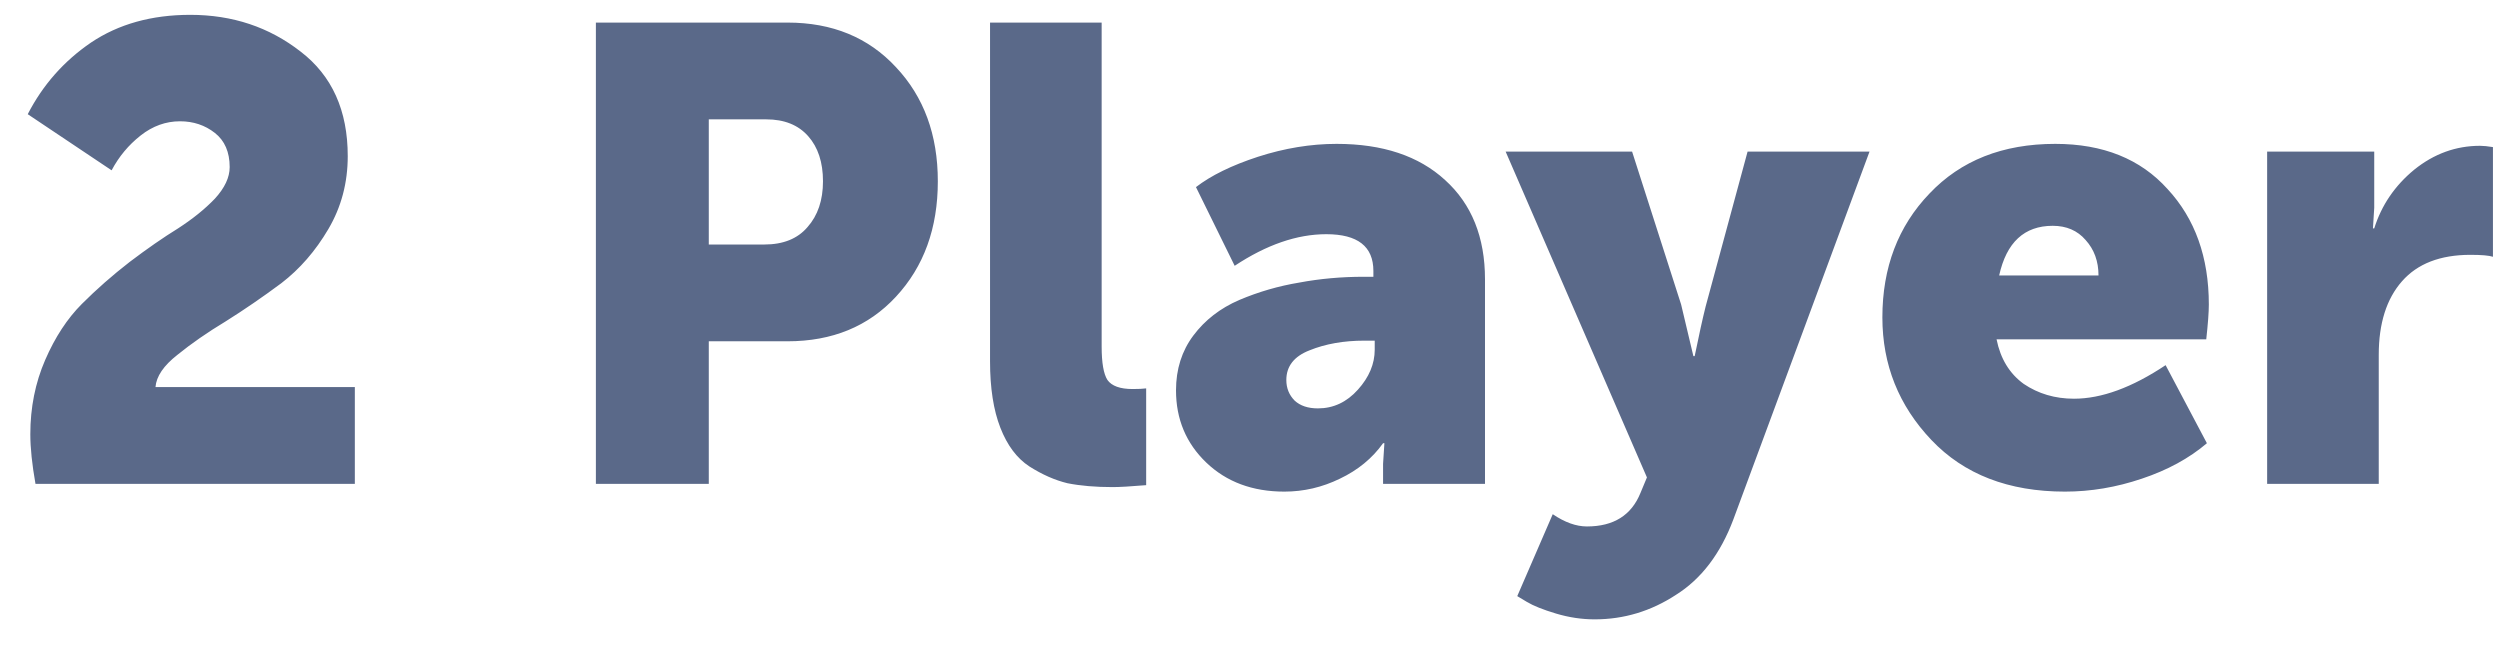 <svg width="62" height="16" viewBox="0 0 62 16" fill="none" xmlns="http://www.w3.org/2000/svg">
<path d="M0.88 12C0.795 11.52 0.752 11.109 0.752 10.768C0.752 10.107 0.875 9.493 1.12 8.928C1.365 8.363 1.669 7.899 2.032 7.536C2.395 7.173 2.789 6.827 3.216 6.496C3.653 6.165 4.053 5.888 4.416 5.664C4.779 5.429 5.083 5.184 5.328 4.928C5.573 4.661 5.696 4.4 5.696 4.144C5.696 3.771 5.573 3.488 5.328 3.296C5.083 3.104 4.795 3.008 4.464 3.008C4.112 3.008 3.787 3.125 3.488 3.36C3.189 3.595 2.949 3.883 2.768 4.224L0.688 2.832C1.061 2.107 1.584 1.515 2.256 1.056C2.939 0.597 3.76 0.368 4.72 0.368C5.765 0.368 6.677 0.672 7.456 1.28C8.235 1.877 8.624 2.741 8.624 3.872C8.624 4.533 8.464 5.136 8.144 5.68C7.824 6.224 7.435 6.672 6.976 7.024C6.517 7.365 6.059 7.68 5.6 7.968C5.141 8.245 4.741 8.523 4.4 8.8C4.059 9.067 3.877 9.333 3.856 9.6H8.8V12H0.88ZM14.778 12V0.56H19.53C20.64 0.56 21.535 0.928 22.218 1.664C22.912 2.4 23.258 3.344 23.258 4.496C23.258 5.659 22.912 6.613 22.218 7.36C21.535 8.096 20.64 8.464 19.53 8.464H17.578V12H14.778ZM17.578 6.064H18.954C19.424 6.064 19.781 5.92 20.026 5.632C20.282 5.344 20.41 4.965 20.41 4.496C20.41 4.027 20.288 3.653 20.042 3.376C19.797 3.099 19.45 2.96 19.002 2.96H17.578V6.064ZM24.553 8.96V0.56H27.321V8.592C27.321 8.997 27.369 9.275 27.465 9.424C27.571 9.573 27.779 9.648 28.089 9.648C28.227 9.648 28.339 9.643 28.425 9.632V12.032C28.041 12.064 27.763 12.08 27.593 12.08C27.166 12.08 26.793 12.048 26.473 11.984C26.163 11.909 25.849 11.771 25.529 11.568C25.219 11.365 24.979 11.045 24.809 10.608C24.638 10.171 24.553 9.621 24.553 8.96ZM29.165 9.68C29.165 9.157 29.308 8.704 29.596 8.32C29.884 7.936 30.263 7.643 30.733 7.44C31.212 7.237 31.709 7.093 32.221 7.008C32.733 6.912 33.266 6.864 33.821 6.864H34.06V6.72C34.06 6.112 33.671 5.808 32.892 5.808C32.167 5.808 31.41 6.069 30.62 6.592L29.66 4.64C30.034 4.352 30.546 4.101 31.197 3.888C31.858 3.675 32.508 3.568 33.148 3.568C34.29 3.568 35.186 3.867 35.837 4.464C36.498 5.061 36.828 5.883 36.828 6.928V12H34.3V11.504L34.333 10.992H34.3C34.034 11.365 33.676 11.659 33.228 11.872C32.791 12.085 32.333 12.192 31.852 12.192C31.063 12.192 30.418 11.952 29.916 11.472C29.415 10.992 29.165 10.395 29.165 9.68ZM31.901 9.424C31.901 9.627 31.97 9.797 32.108 9.936C32.247 10.064 32.439 10.128 32.684 10.128C33.069 10.128 33.399 9.973 33.676 9.664C33.954 9.355 34.093 9.024 34.093 8.672V8.448H33.837C33.325 8.448 32.871 8.528 32.477 8.688C32.093 8.837 31.901 9.083 31.901 9.424ZM38.508 12.752C38.807 12.955 39.089 13.056 39.356 13.056C40.017 13.056 40.46 12.779 40.684 12.224L40.844 11.84L37.34 3.76H40.476L41.692 7.552L41.996 8.832H42.028C42.135 8.309 42.225 7.899 42.3 7.6L43.34 3.76H46.364L42.988 12.88C42.668 13.733 42.193 14.357 41.564 14.752C40.945 15.157 40.273 15.36 39.548 15.36C39.228 15.36 38.908 15.312 38.588 15.216C38.268 15.12 38.028 15.024 37.868 14.928L37.628 14.784L38.508 12.752ZM46.683 7.872C46.683 6.635 47.072 5.611 47.851 4.8C48.629 3.979 49.669 3.568 50.971 3.568C52.155 3.568 53.083 3.941 53.755 4.688C54.437 5.424 54.779 6.379 54.779 7.552C54.779 7.744 54.757 8.032 54.715 8.416H49.515C49.611 8.896 49.835 9.264 50.187 9.52C50.549 9.765 50.965 9.888 51.435 9.888C52.117 9.888 52.875 9.611 53.707 9.056L54.731 10.992C54.293 11.365 53.755 11.659 53.115 11.872C52.485 12.085 51.851 12.192 51.211 12.192C49.813 12.192 48.709 11.765 47.899 10.912C47.088 10.059 46.683 9.045 46.683 7.872ZM49.579 6.832H52.043C52.043 6.48 51.936 6.187 51.723 5.952C51.52 5.717 51.248 5.6 50.907 5.6C50.203 5.6 49.76 6.011 49.579 6.832ZM56.225 12V3.76H58.881V5.152L58.849 5.664H58.881C59.062 5.088 59.393 4.603 59.873 4.208C60.364 3.813 60.907 3.616 61.505 3.616C61.59 3.616 61.697 3.627 61.825 3.648V6.368C61.729 6.336 61.542 6.32 61.265 6.32C60.518 6.32 59.953 6.539 59.569 6.976C59.185 7.413 58.993 8.021 58.993 8.8V12H56.225Z" fill="#5A6989"/>
</svg>
